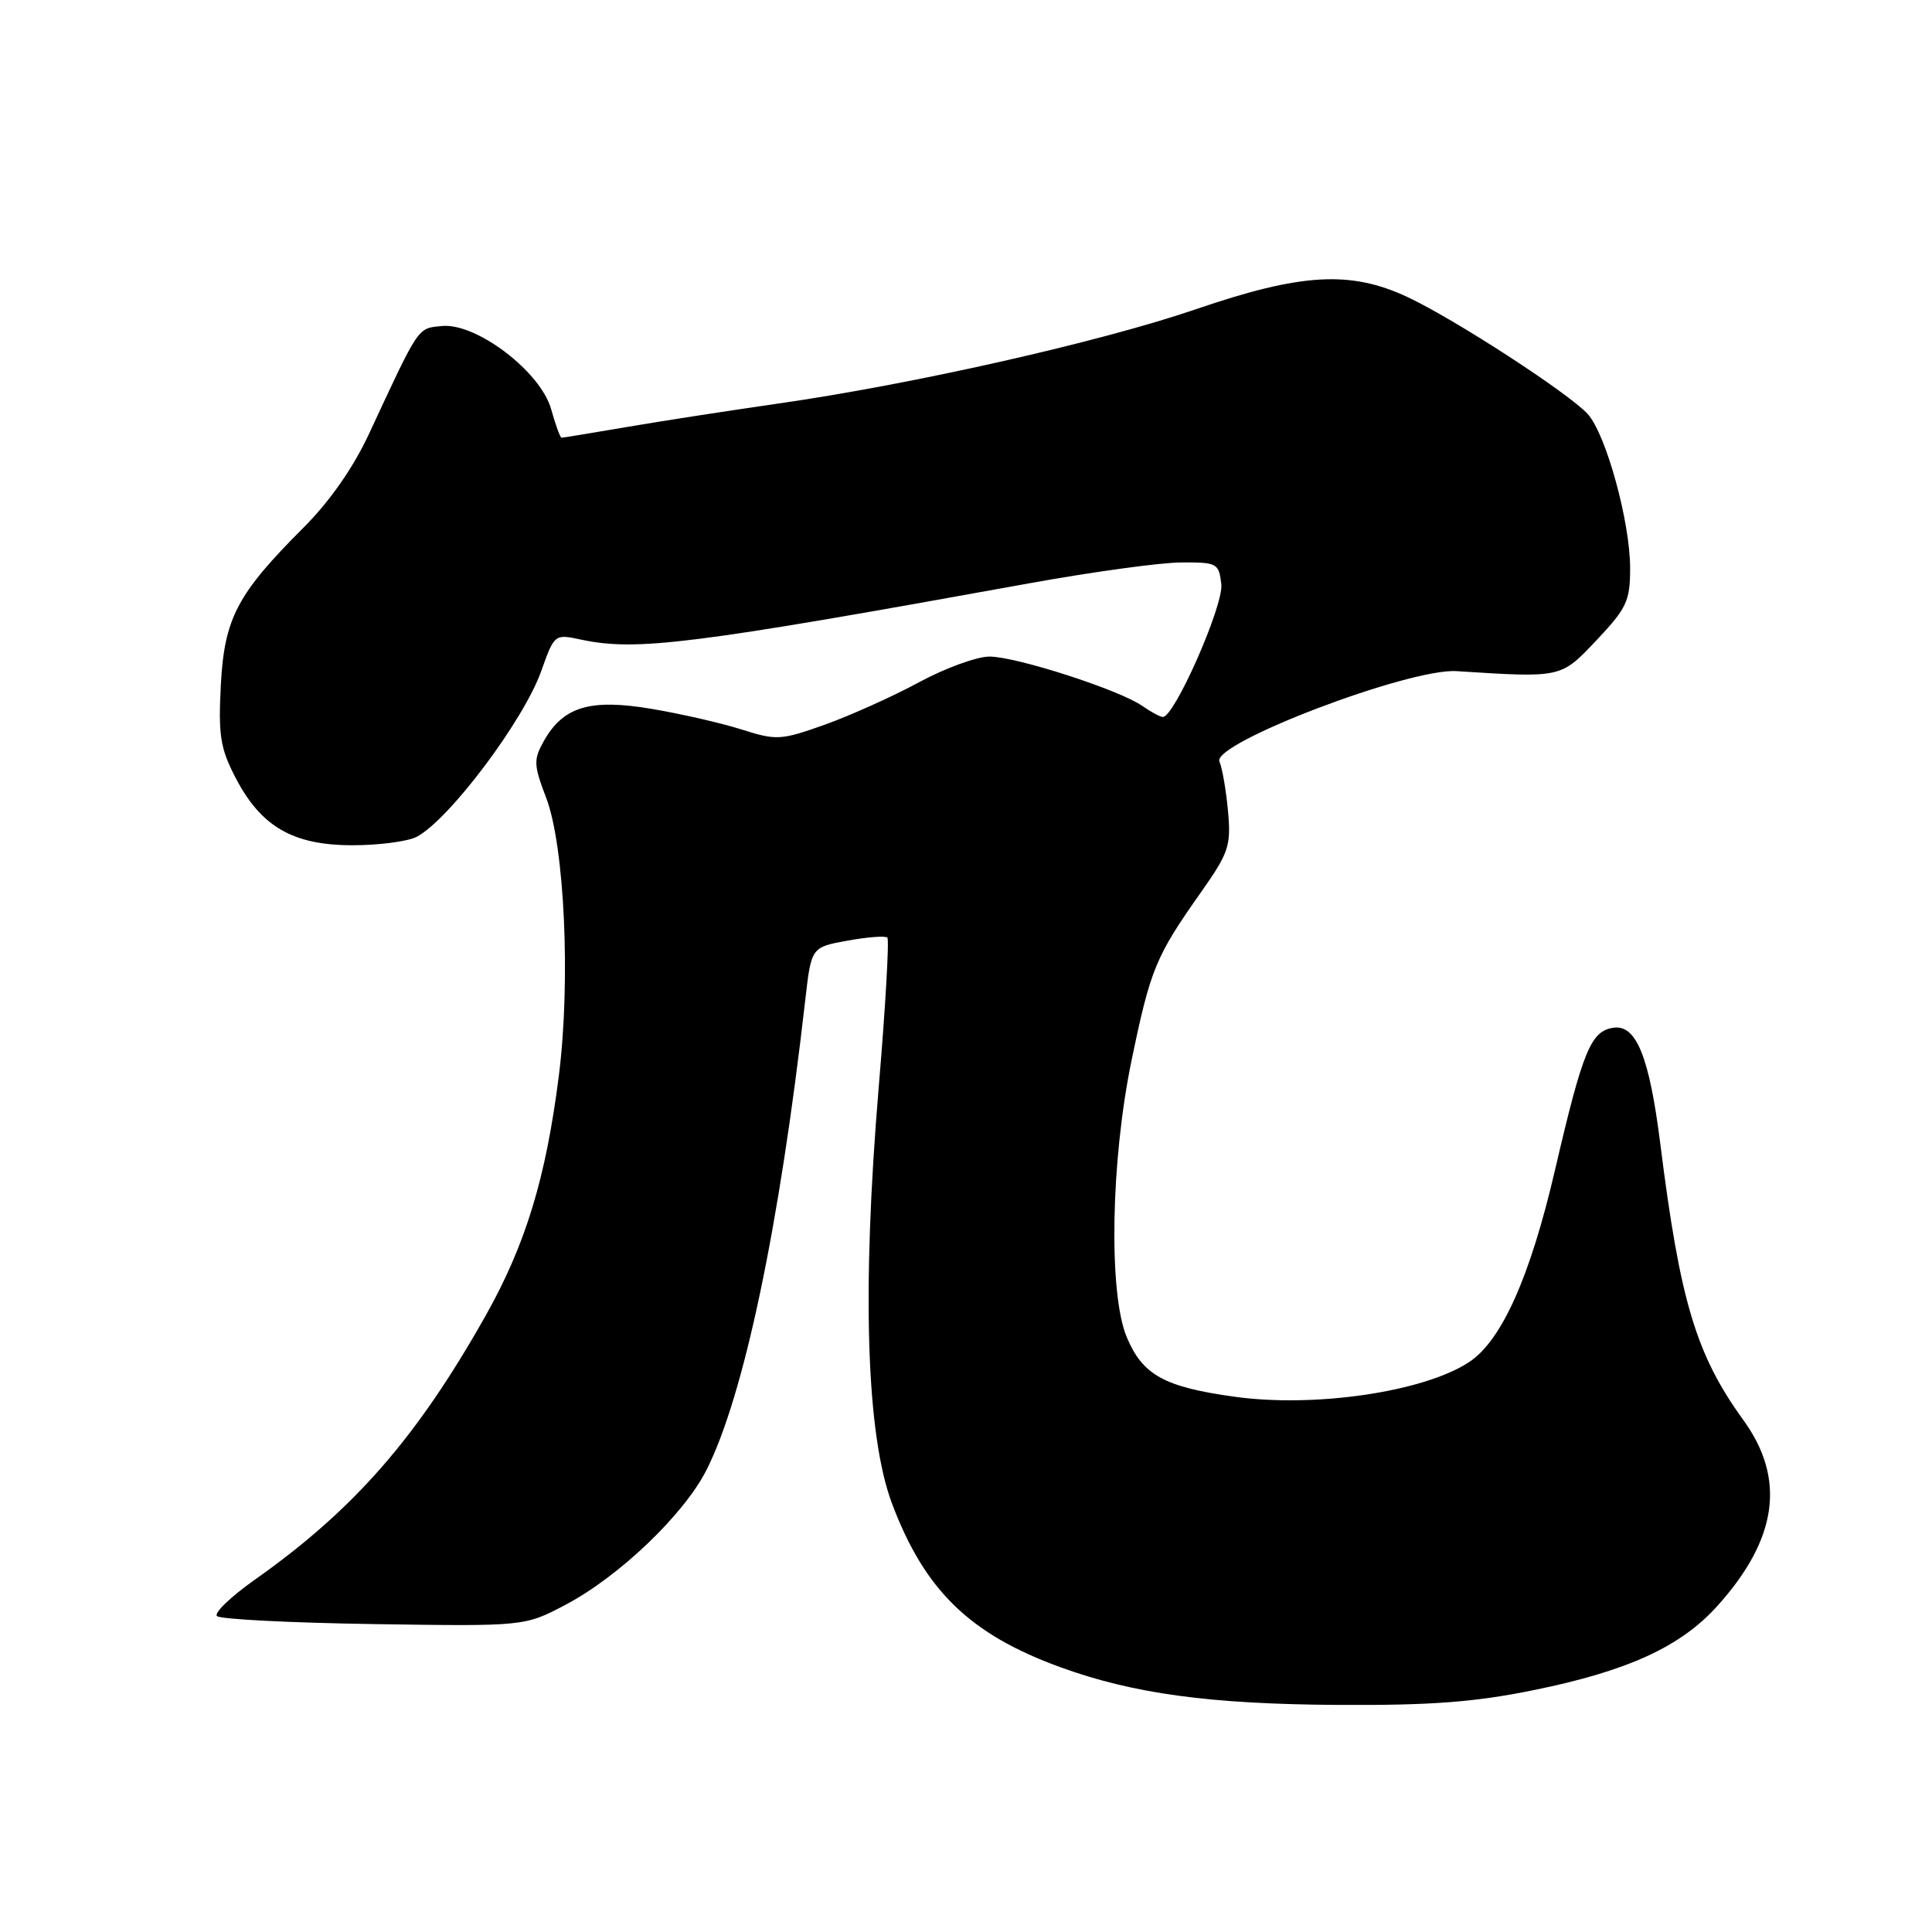 <?xml version="1.0" encoding="UTF-8" standalone="no"?>
<!DOCTYPE svg PUBLIC "-//W3C//DTD SVG 1.1//EN" "http://www.w3.org/Graphics/SVG/1.1/DTD/svg11.dtd" >
<svg xmlns="http://www.w3.org/2000/svg" xmlns:xlink="http://www.w3.org/1999/xlink" version="1.1" viewBox="0 0 256 256">
 <g >
 <path fill="currentColor"
d=" M 203.27 223.94 C 215.65 221.42 222.68 218.21 227.52 212.84 C 235.54 203.96 236.67 195.98 231.00 188.16 C 224.74 179.52 222.61 172.41 220.00 151.57 C 218.55 140.05 216.82 135.74 213.80 136.18 C 210.79 136.61 209.74 139.17 206.04 155.06 C 202.74 169.24 198.97 177.66 194.64 180.50 C 188.63 184.44 174.20 186.56 163.55 185.07 C 154.25 183.78 151.40 182.19 149.30 177.18 C 146.87 171.36 147.18 153.81 149.94 140.50 C 152.45 128.40 153.13 126.74 159.10 118.28 C 162.83 112.99 163.13 112.08 162.72 107.50 C 162.47 104.75 161.96 101.78 161.58 100.91 C 160.56 98.49 186.70 88.53 193.00 88.93 C 207.00 89.82 206.78 89.87 211.58 84.80 C 215.55 80.59 216.00 79.63 216.00 75.29 C 216.00 69.14 212.81 57.56 210.39 54.87 C 207.89 52.12 192.74 42.28 186.50 39.36 C 178.93 35.82 172.44 36.19 158.48 40.97 C 145.73 45.33 120.86 50.94 103.00 53.49 C 96.67 54.40 87.73 55.78 83.12 56.57 C 78.51 57.36 74.59 58.00 74.41 58.00 C 74.23 58.00 73.61 56.31 73.04 54.25 C 71.67 49.27 63.12 42.75 58.56 43.20 C 55.29 43.52 55.61 43.05 48.89 57.50 C 46.81 61.97 43.68 66.45 40.23 69.90 C 31.40 78.73 29.73 81.92 29.26 90.80 C 28.92 97.39 29.19 99.15 31.18 102.99 C 34.56 109.54 38.81 112.00 46.71 112.00 C 50.24 112.00 54.08 111.49 55.24 110.87 C 59.56 108.56 69.40 95.45 71.72 88.91 C 73.46 84.02 73.49 84.00 76.99 84.75 C 84.34 86.32 91.58 85.41 136.50 77.27 C 144.75 75.78 153.75 74.54 156.50 74.53 C 161.29 74.50 161.51 74.62 161.83 77.42 C 162.15 80.20 155.63 95.00 154.09 95.00 C 153.73 95.00 152.51 94.34 151.36 93.54 C 148.32 91.41 134.66 87.00 131.11 87.00 C 129.44 87.00 125.24 88.53 121.78 90.40 C 118.33 92.27 112.72 94.79 109.33 96.01 C 103.48 98.09 102.90 98.13 98.33 96.68 C 95.67 95.83 90.31 94.60 86.41 93.94 C 78.21 92.55 74.63 93.61 72.05 98.21 C 70.68 100.66 70.71 101.36 72.37 105.71 C 74.81 112.12 75.63 129.95 74.06 142.46 C 72.34 156.09 69.65 164.91 64.35 174.33 C 55.22 190.53 46.91 200.04 33.75 209.33 C 30.58 211.57 28.33 213.73 28.75 214.14 C 29.16 214.56 38.50 215.03 49.50 215.20 C 69.50 215.50 69.50 215.50 74.92 212.65 C 82.01 208.92 90.61 200.70 93.60 194.81 C 98.56 185.01 103.28 162.57 106.70 132.51 C 107.50 125.51 107.50 125.51 112.30 124.64 C 114.94 124.16 117.31 123.98 117.58 124.24 C 117.84 124.51 117.33 133.45 116.43 144.11 C 114.18 171.05 114.79 190.17 118.20 199.24 C 122.54 210.76 128.52 216.56 140.55 220.93 C 150.22 224.44 160.37 225.81 177.34 225.91 C 189.67 225.98 195.43 225.54 203.27 223.94 Z "/>
</g>
</svg>